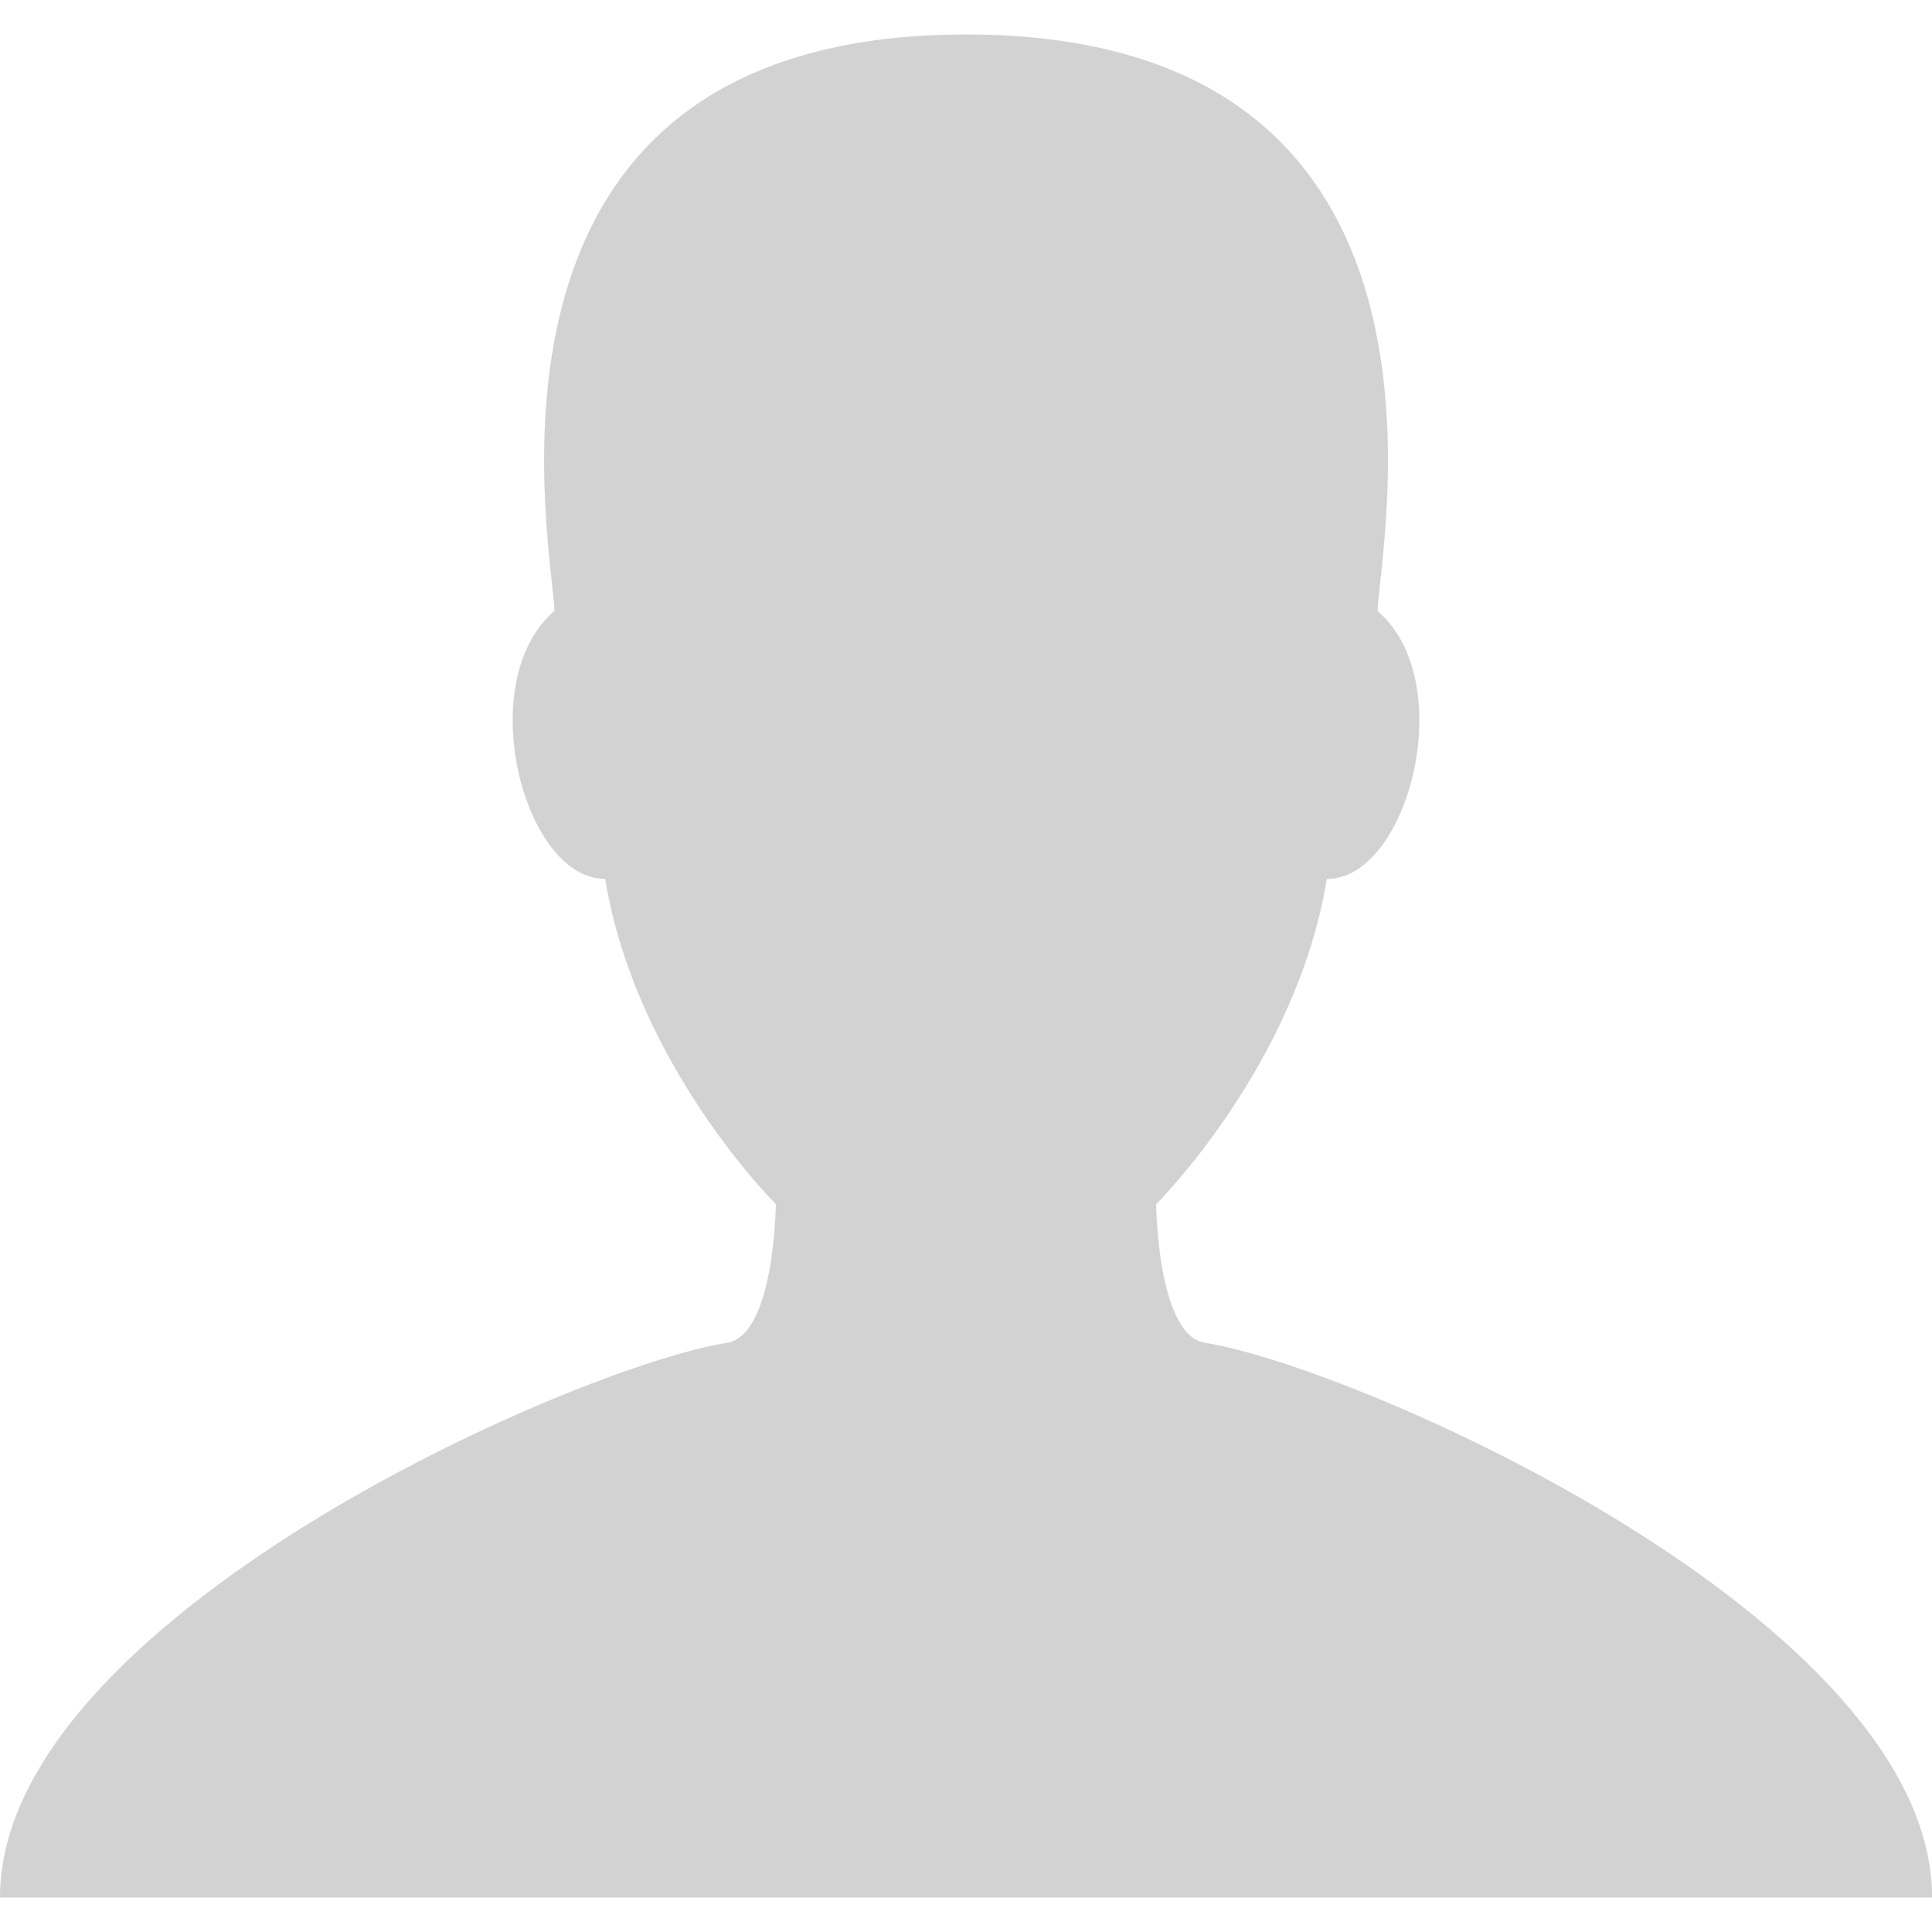 <?xml version="1.0" encoding="utf-8"?>
<!-- Generator: Adobe Illustrator 17.0.1, SVG Export Plug-In . SVG Version: 6.00 Build 0)  -->
<!DOCTYPE svg PUBLIC "-//W3C//DTD SVG 1.1//EN" "http://www.w3.org/Graphics/SVG/1.1/DTD/svg11.dtd">
<svg version="1.1" xmlns="http://www.w3.org/2000/svg" xmlns:xlink="http://www.w3.org/1999/xlink" x="0px" y="0px"
	 width="36" height="36" viewBox="0 0 23.119 22.294" enable-background="new 0 0 23.119 22.294" xml:space="preserve">
		
<g id="Layer_10">
</g>
<g id="Layer_11">
</g>
<g id="Main">
	<g id="Arrow_4_">
	</g>
	<g id="Arrow_1_">
	</g>
	<g id="Arrow">
	</g>
	<g id="Arrow_3_">
	</g>
	<g id="Search_x5F_block_x5F_wt">
	</g>
	<g id="FD_x5F_HELP">
	</g>
	<g id="FD_x5F_LOGIN">
	</g>
	<g>
		<path fill="#D2D2D2" d="M14.419,15.656c-0.571-0.091-0.584-1.659-0.584-1.659s1.676-1.66,2.042-3.891
			c0.983,0,1.59-2.372,0.607-3.207C16.526,6.019,17.748,0,11.56,0C5.372,0,6.594,6.019,6.635,6.898
			c-0.983,0.835-0.376,3.207,0.607,3.207c0.365,2.232,2.042,3.891,2.042,3.891S9.271,15.565,8.7,15.656
			C6.862,15.948,0,18.975,0,22.294h11.56h11.56C23.119,18.975,16.257,15.948,14.419,15.656z"/>
	</g>
</g>
<g id="Help" display="none">
</g>
</svg>
